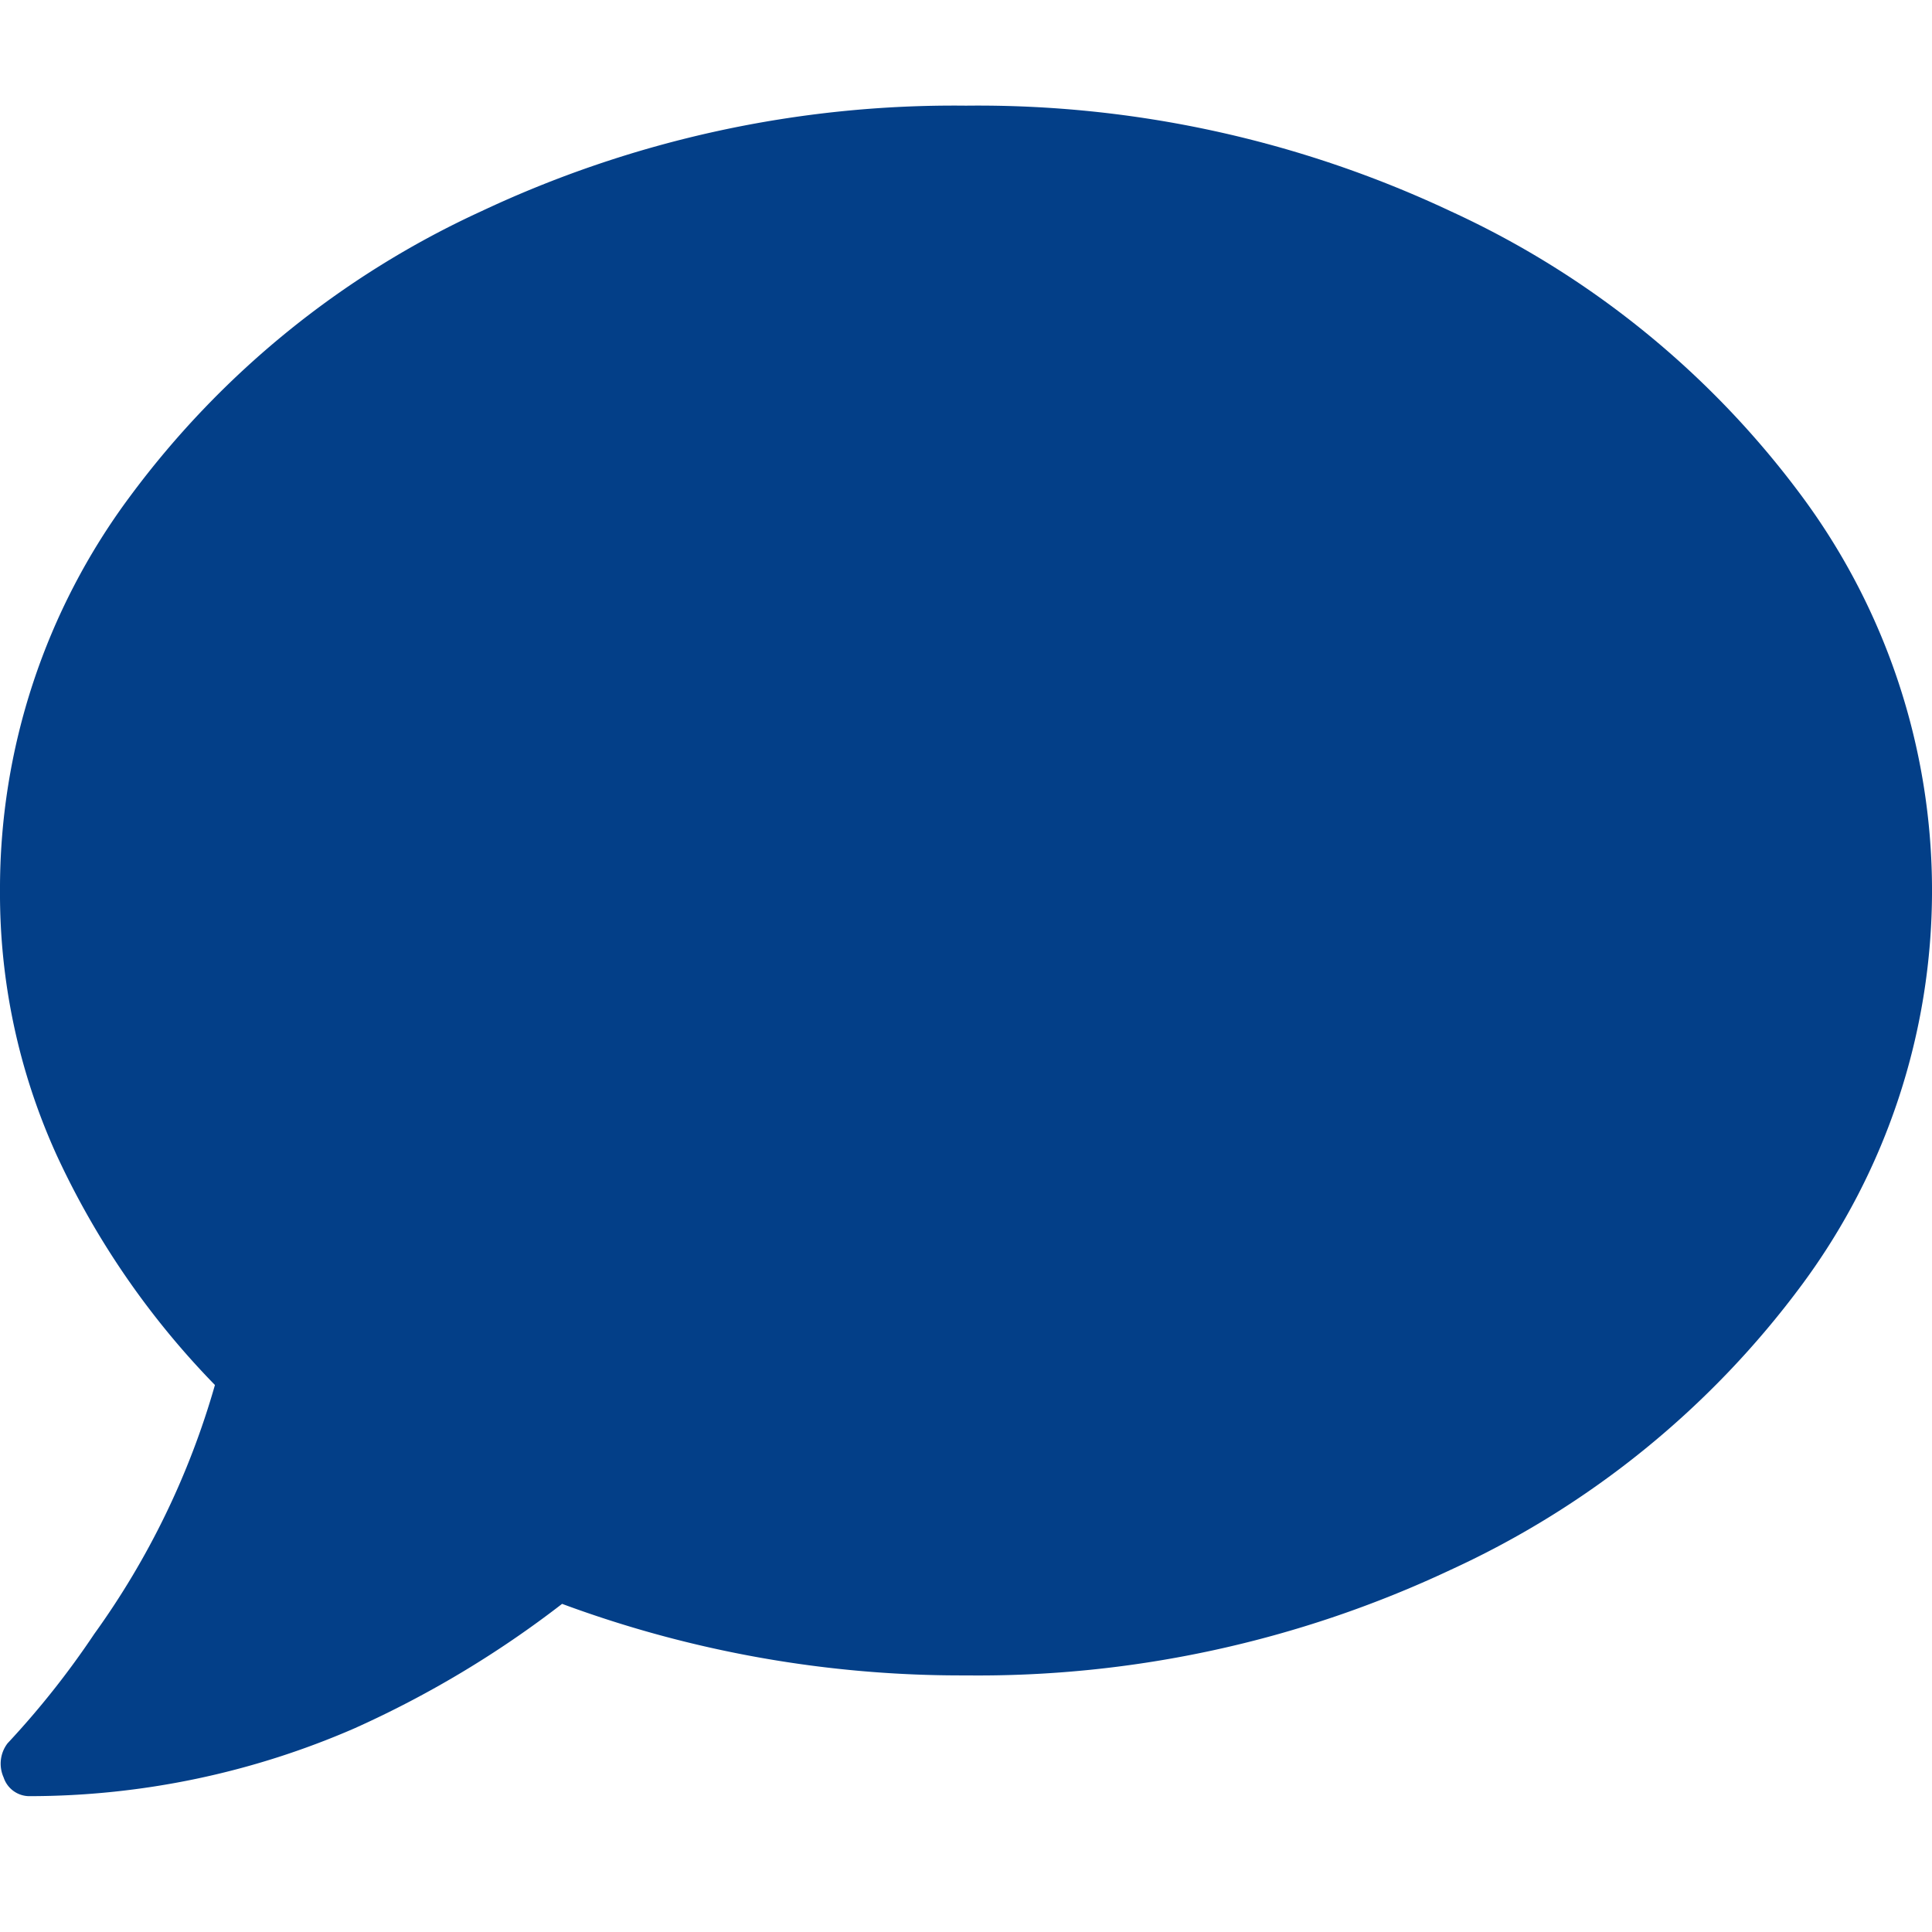 <svg id="Lag_1" data-name="Lag 1" xmlns="http://www.w3.org/2000/svg" viewBox="0 0 64 64"><defs><style>.cls-1{fill:#033f88;}</style></defs><title>peech</title><g id="Icons"><g id="Icons-Symbols-Rev1"><g id="Misc.-Icons-"><g id="Speech"><path id="speech-2" data-name="speech" class="cls-1" d="M32,3.5A36.75,36.75,0,0,1,48.06,7a30.06,30.06,0,0,1,11.63,9.44,21.94,21.94,0,0,1,0,26.12A30.06,30.06,0,0,1,48.06,52,36.75,36.75,0,0,1,32,55.5a38.08,38.08,0,0,1-13.38-2.37,34,34,0,0,1-6.87,4.12A27,27,0,0,1,1,59.5a.9.9,0,0,1-.88-.62,1.11,1.11,0,0,1,.13-1.13,28.48,28.48,0,0,0,2.87-3.62,26.56,26.56,0,0,0,4-8.25,27.26,27.26,0,0,1-5.25-7.63A20.91,20.91,0,0,1,0,29.5,21.76,21.76,0,0,1,4.31,16.44,30.06,30.06,0,0,1,15.94,7,36.75,36.75,0,0,1,32,3.5Z"/></g></g></g></g></svg>